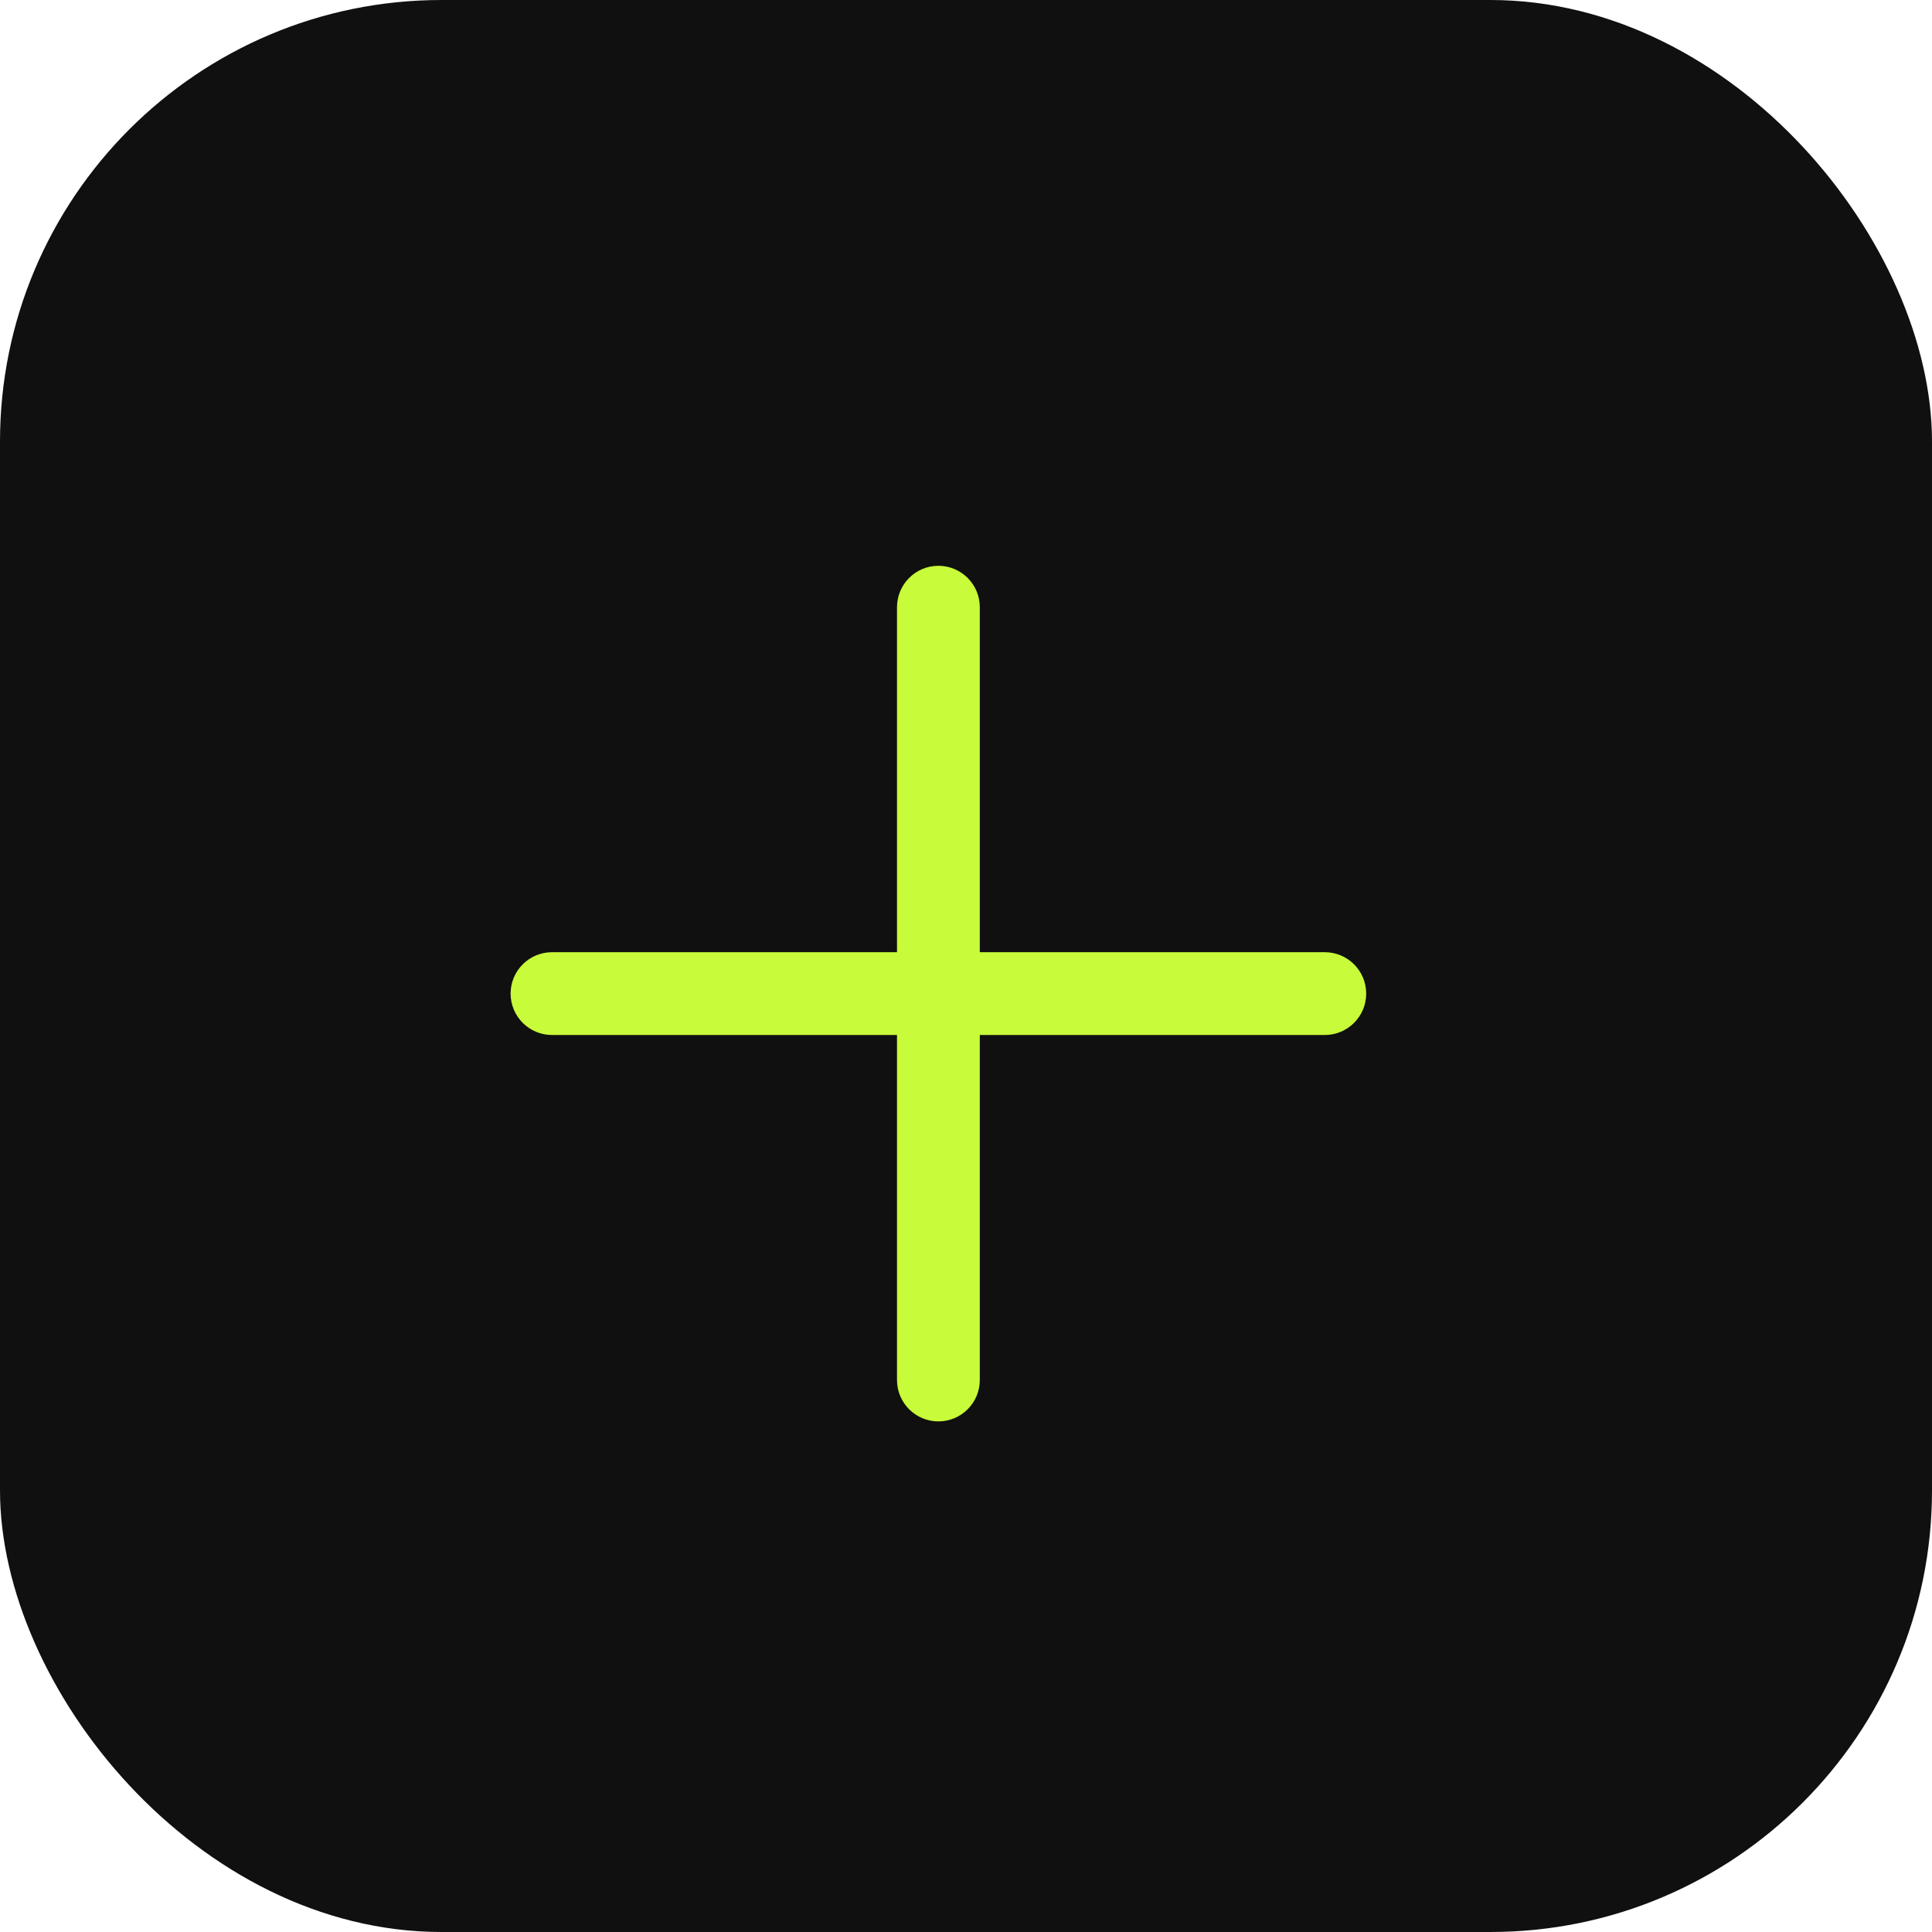 <svg width="35" height="35" viewBox="0 0 35 35" fill="none" xmlns="http://www.w3.org/2000/svg">
<rect width="35" height="35" rx="8" fill="#101010"/>
<path d="M17 10.25C17.414 10.25 17.75 10.586 17.75 11V17.25H24C24.414 17.25 24.75 17.586 24.75 18C24.75 18.414 24.414 18.75 24 18.75H17.75V25C17.75 25.414 17.414 25.75 17 25.75C16.586 25.75 16.25 25.414 16.25 25V18.75H10C9.586 18.75 9.25 18.414 9.25 18C9.25 17.586 9.586 17.25 10 17.25H16.25V11C16.25 10.586 16.586 10.25 17 10.25Z" fill="#C8FB39"/>
</svg>
